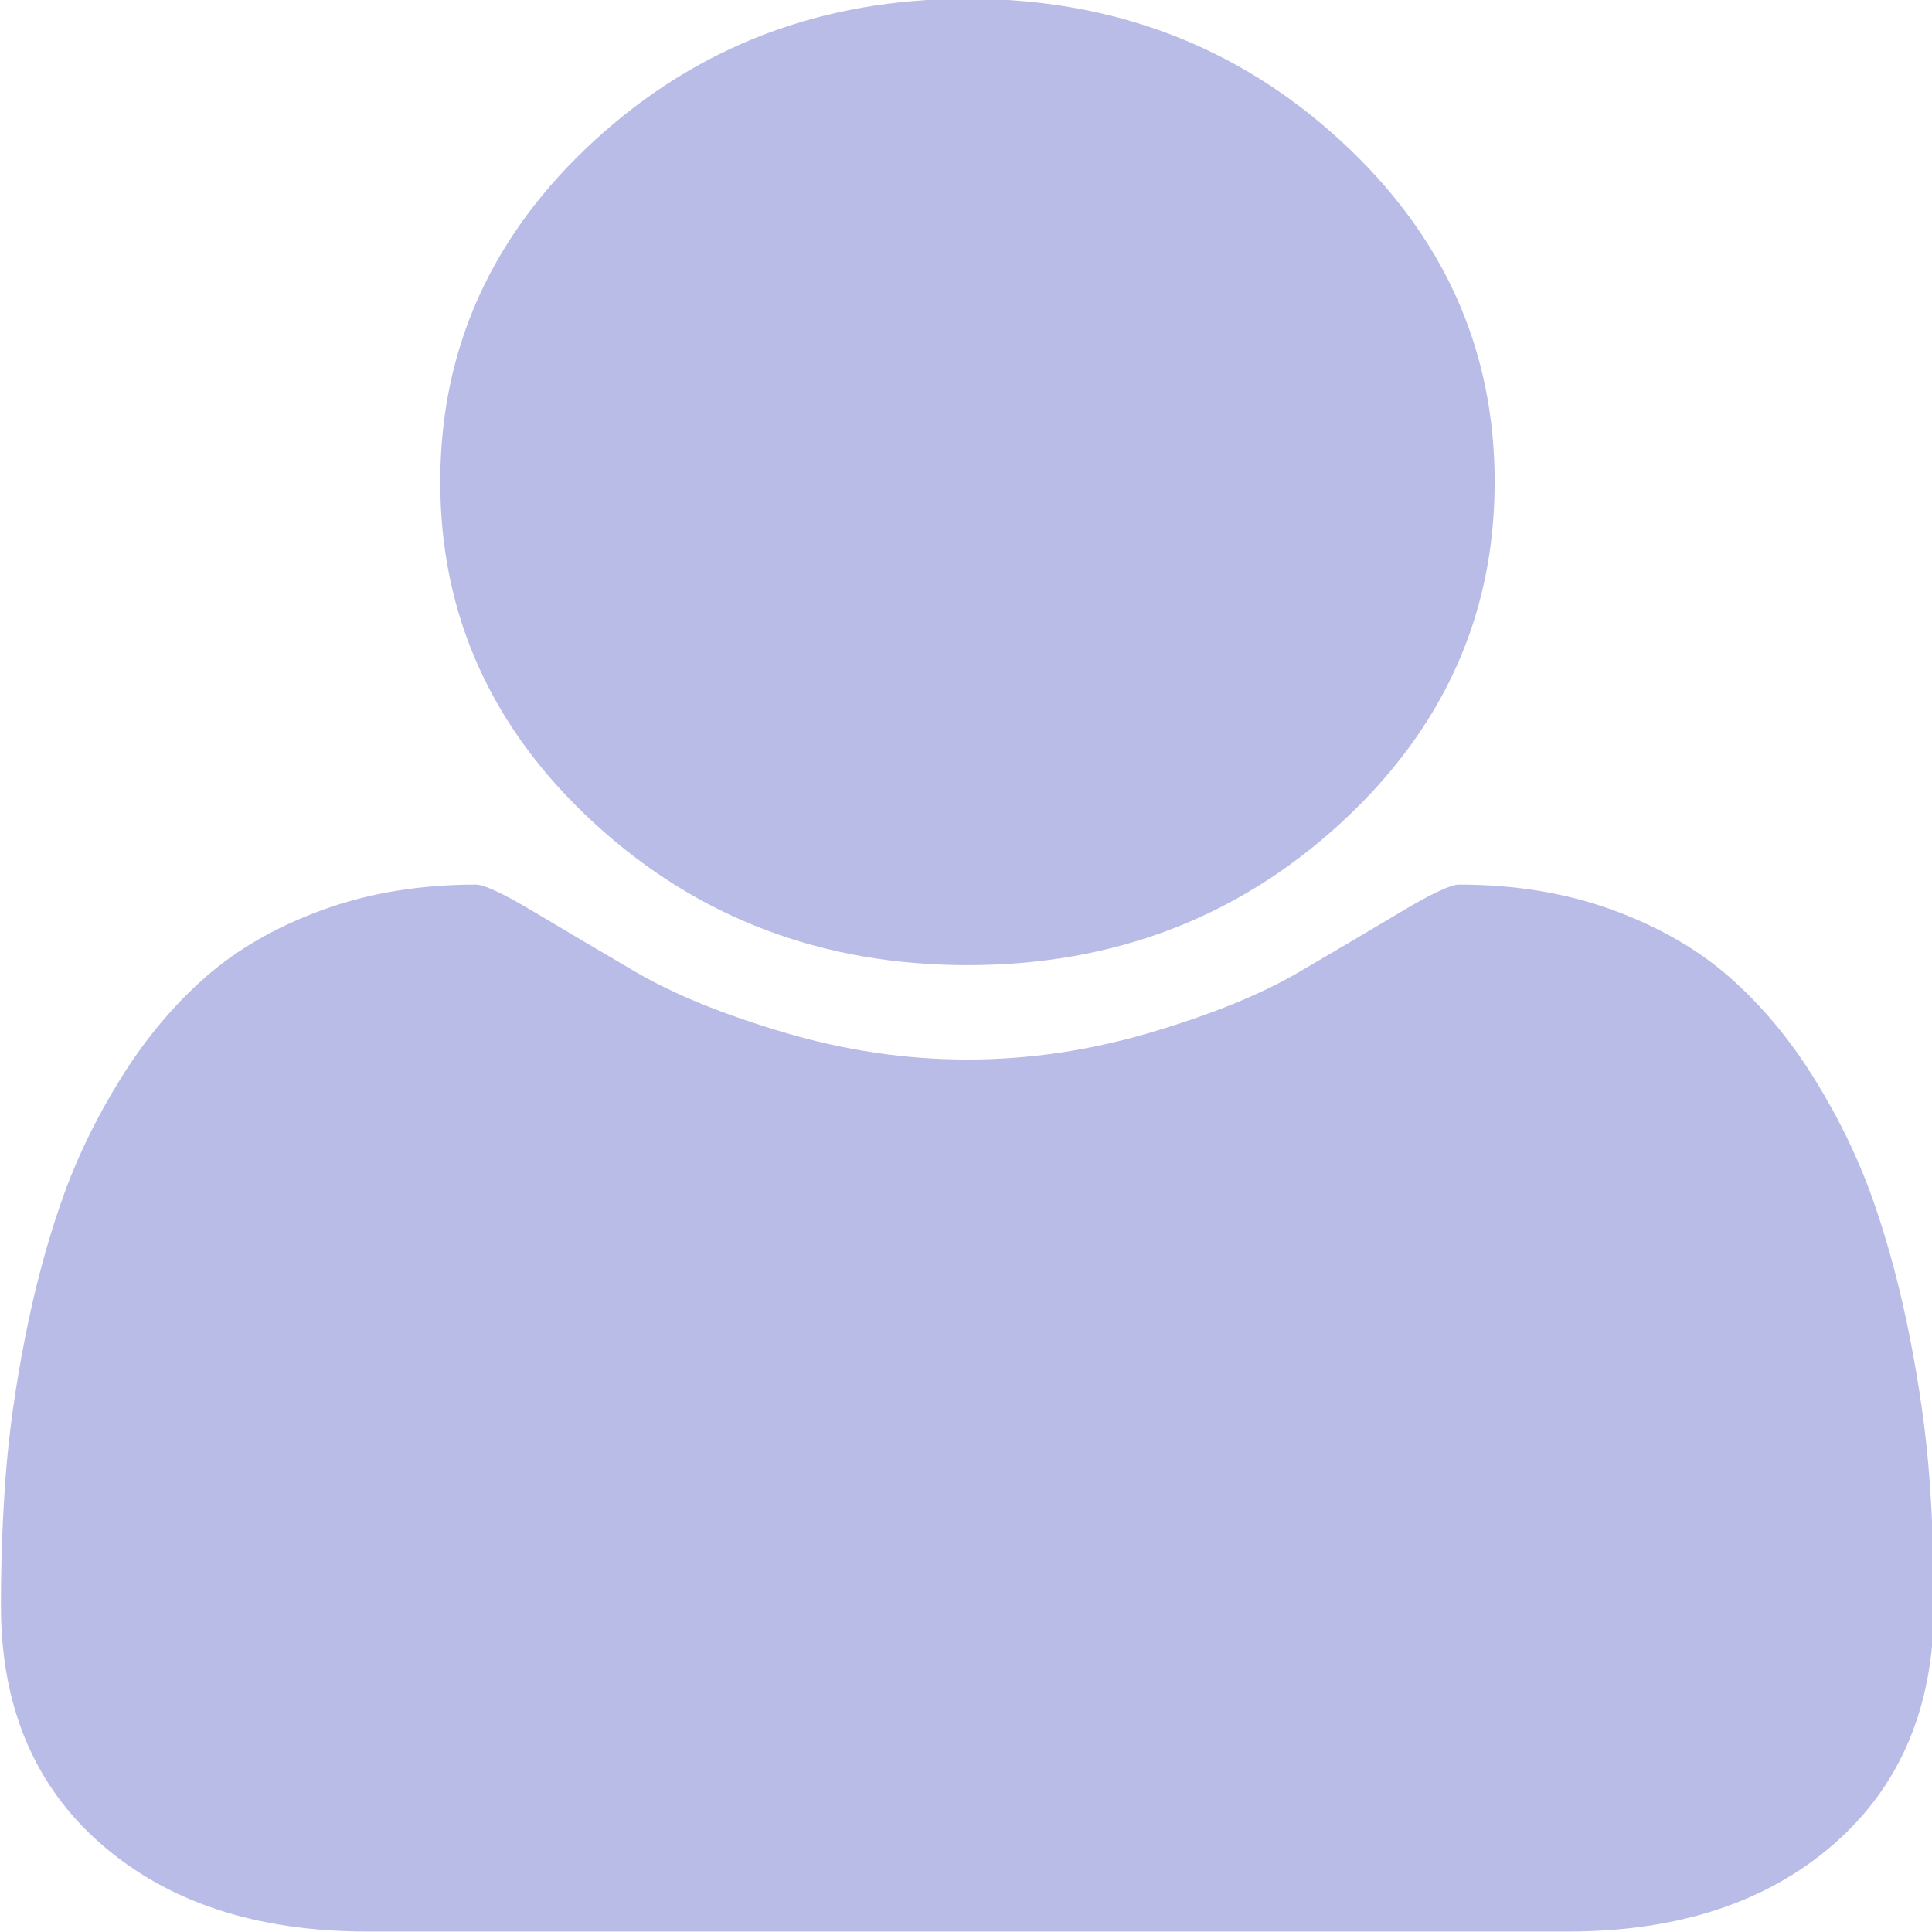 <svg xmlns="http://www.w3.org/2000/svg" width="512" height="512" viewBox="0 0 512 512"><path d="M512.53 425.51q0 40.017-26.56 63.193-26.56 23.176-70.585 23.176H97.392q-44.025 0-70.585-23.177Q.247 465.527.247 425.51q0-17.673 1.274-34.513t5.094-36.35q3.82-19.507 9.642-36.18 5.82-16.674 15.645-32.514 9.825-15.84 22.56-27.01 12.733-11.172 31.107-17.84 18.374-6.67 40.568-6.67 3.274 0 15.28 7.17 12.008 7.168 27.107 16.005 15.1 8.837 39.294 16.007 24.195 7.17 48.572 7.17 24.377 0 48.573-7.17t39.295-16.007q15.1-8.837 27.106-16.006 12.007-7.17 15.282-7.17 22.194 0 40.568 6.67t31.108 17.84q12.734 11.17 22.558 27.01 9.823 15.84 15.645 32.515 5.822 16.673 9.642 36.18 3.82 19.51 5.094 36.35 1.274 16.84 1.274 34.514zM396.1 127.723q0 53.02-40.932 90.537-40.932 37.514-98.782 37.514-57.85 0-98.78-37.515-40.933-37.517-40.933-90.538 0-53.022 40.932-90.538Q198.537-.33 256.387-.33t98.783 37.514q40.932 37.516 40.932 90.538z" fill="#b8bce7"/></svg>
